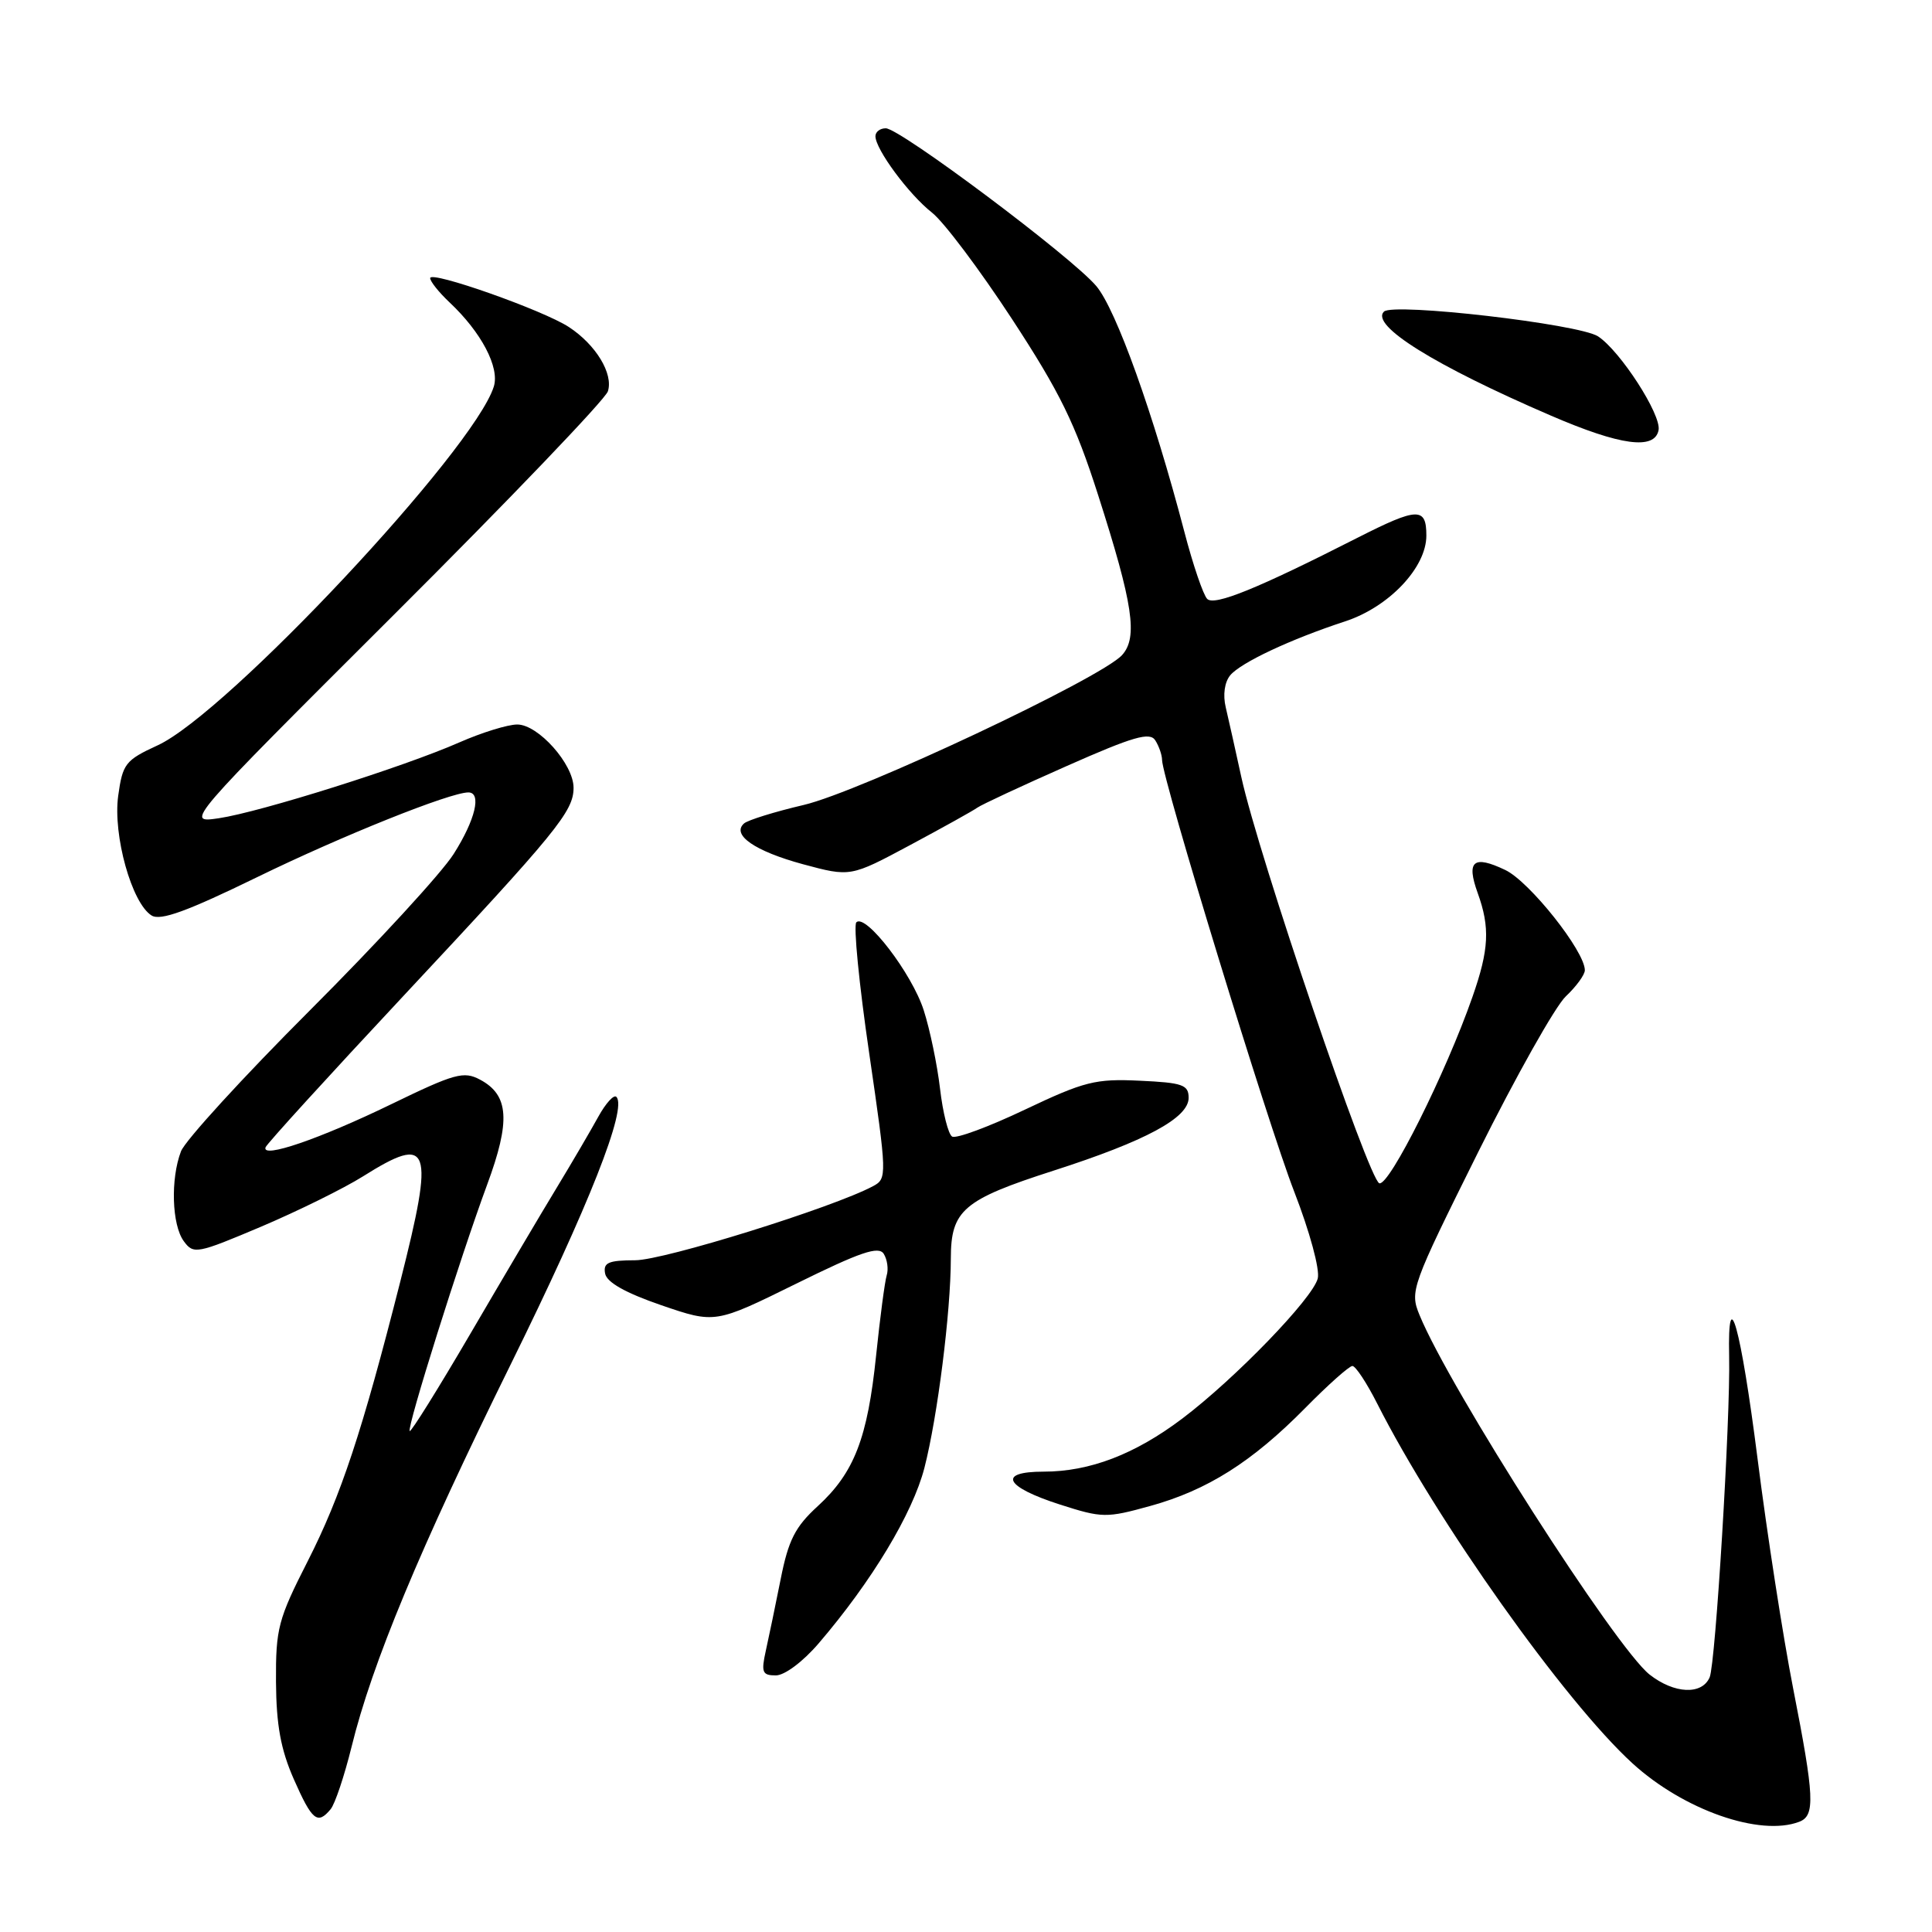 <?xml version="1.0" encoding="UTF-8" standalone="no"?>
<!DOCTYPE svg PUBLIC "-//W3C//DTD SVG 1.1//EN" "http://www.w3.org/Graphics/SVG/1.1/DTD/svg11.dtd" >
<svg xmlns="http://www.w3.org/2000/svg" xmlns:xlink="http://www.w3.org/1999/xlink" version="1.1" viewBox="0 0 256 256">
 <g >
 <path fill="currentColor"
d=" M 238.42 241.39 C 240.54 240.58 240.42 238.10 237.60 223.72 C 236.28 217.00 234.15 203.29 232.88 193.25 C 230.67 175.88 228.90 169.50 229.12 179.75 C 229.30 187.95 227.32 220.42 226.54 222.25 C 225.52 224.62 221.85 224.45 218.58 221.89 C 214.07 218.33 192.07 183.97 188.09 174.24 C 186.79 171.08 187.01 170.47 195.85 152.69 C 200.86 142.63 206.09 133.33 207.48 132.02 C 208.86 130.72 210.00 129.16 210.00 128.56 C 210.00 126.04 202.67 116.81 199.46 115.28 C 195.23 113.26 194.26 114.07 195.81 118.35 C 197.45 122.90 197.31 125.81 195.11 132.09 C 191.60 142.15 184.08 157.19 182.77 156.79 C 181.37 156.37 166.75 113.34 164.49 103.00 C 163.71 99.42 162.78 95.26 162.42 93.74 C 162.02 92.08 162.26 90.39 163.01 89.48 C 164.41 87.80 171.03 84.69 178.25 82.33 C 184.06 80.42 189.00 75.20 189.00 70.97 C 189.00 67.17 187.85 67.21 179.89 71.25 C 166.64 77.99 160.92 80.32 159.96 79.36 C 159.44 78.84 158.07 74.83 156.93 70.45 C 152.83 54.80 147.90 41.04 145.27 37.91 C 142.03 34.06 119.26 17.00 117.37 17.00 C 116.61 17.00 116.00 17.47 116.00 18.05 C 116.00 19.78 120.42 25.76 123.49 28.17 C 125.06 29.40 129.82 35.74 134.08 42.25 C 140.45 51.99 142.47 56.11 145.51 65.61 C 150.14 80.05 150.80 84.46 148.68 86.80 C 145.91 89.86 113.93 104.92 106.50 106.66 C 102.65 107.56 99.09 108.67 98.59 109.11 C 96.89 110.62 100.02 112.78 106.38 114.51 C 112.69 116.21 112.69 116.21 120.59 111.98 C 124.94 109.65 128.95 107.42 129.50 107.02 C 130.05 106.62 135.38 104.14 141.35 101.50 C 150.18 97.59 152.36 96.96 153.08 98.10 C 153.57 98.87 153.98 100.05 153.98 100.71 C 154.02 103.24 168.00 148.92 171.49 157.90 C 173.54 163.18 174.91 168.21 174.61 169.40 C 173.95 172.04 163.67 182.67 156.67 187.96 C 150.38 192.71 144.39 195.00 138.29 195.00 C 132.11 195.00 133.12 197.01 140.48 199.37 C 146.04 201.15 146.60 201.16 152.41 199.55 C 159.98 197.46 165.91 193.71 172.97 186.55 C 175.97 183.50 178.78 181.00 179.20 181.00 C 179.62 181.00 181.10 183.24 182.49 185.99 C 190.38 201.56 207.33 225.45 216.31 233.65 C 223.07 239.83 233.22 243.39 238.42 241.39 Z  M 43.81 239.73 C 44.39 239.03 45.63 235.32 46.58 231.48 C 49.29 220.42 55.60 205.26 67.68 180.77 C 78.05 159.74 83.15 146.82 81.67 145.34 C 81.34 145.00 80.26 146.19 79.28 147.97 C 78.30 149.75 75.83 153.98 73.78 157.36 C 71.73 160.73 66.58 169.45 62.33 176.72 C 58.08 183.99 54.46 189.79 54.29 189.62 C 53.88 189.21 60.96 166.69 64.55 156.97 C 67.67 148.53 67.44 145.11 63.63 143.07 C 61.45 141.90 60.28 142.22 51.85 146.31 C 42.35 150.92 34.62 153.57 35.19 152.02 C 35.36 151.55 43.60 142.51 53.50 131.92 C 73.83 110.17 76.00 107.51 76.00 104.38 C 76.00 101.26 71.32 96.00 68.54 96.00 C 67.28 96.00 63.83 97.07 60.87 98.37 C 53.55 101.60 34.51 107.60 29.00 108.42 C 24.50 109.08 24.50 109.08 52.21 81.44 C 67.46 66.24 80.21 52.92 80.55 51.85 C 81.29 49.52 78.96 45.68 75.39 43.34 C 72.00 41.11 57.00 35.82 57.00 36.85 C 57.00 37.29 58.15 38.73 59.56 40.06 C 63.78 44.02 66.23 48.69 65.43 51.23 C 62.79 59.64 30.08 94.54 20.89 98.76 C 16.61 100.73 16.25 101.19 15.66 105.46 C 14.95 110.68 17.46 119.69 20.09 121.31 C 21.27 122.04 24.80 120.75 34.09 116.22 C 45.30 110.75 59.64 105.00 62.06 105.00 C 63.85 105.00 62.99 108.63 60.11 113.16 C 58.53 115.66 49.97 124.97 41.09 133.85 C 32.22 142.72 24.52 151.14 23.98 152.56 C 22.58 156.23 22.77 162.30 24.35 164.46 C 25.64 166.23 26.09 166.14 34.60 162.54 C 39.49 160.46 45.56 157.47 48.09 155.88 C 57.05 150.25 57.60 151.81 53.04 169.81 C 47.98 189.75 45.18 198.19 40.78 206.85 C 36.85 214.57 36.53 215.78 36.57 222.85 C 36.61 228.59 37.20 231.81 38.93 235.75 C 41.35 241.24 42.07 241.83 43.81 239.73 Z  M 108.48 217.75 C 115.51 209.55 120.93 200.54 122.49 194.50 C 124.23 187.72 125.98 173.86 125.99 166.75 C 126.00 160.36 127.62 158.97 139.59 155.12 C 151.82 151.19 157.50 148.13 157.50 145.47 C 157.50 143.74 156.70 143.46 151.01 143.20 C 145.16 142.92 143.69 143.29 135.81 147.03 C 131.02 149.31 126.68 150.92 126.16 150.60 C 125.65 150.29 124.93 147.43 124.56 144.26 C 124.19 141.09 123.22 136.42 122.40 133.87 C 120.84 128.99 114.71 121.00 113.47 122.21 C 113.07 122.61 113.83 130.40 115.17 139.54 C 117.54 155.80 117.55 156.17 115.69 157.17 C 110.40 160.00 88.01 166.98 84.18 166.99 C 80.61 167.00 79.91 167.30 80.18 168.75 C 80.40 169.92 82.87 171.31 87.63 172.95 C 94.76 175.39 94.76 175.39 105.51 170.09 C 114.00 165.90 116.43 165.07 117.10 166.14 C 117.57 166.89 117.75 168.18 117.49 169.00 C 117.24 169.82 116.61 174.59 116.09 179.60 C 114.96 190.57 113.19 195.14 108.36 199.57 C 105.37 202.30 104.47 204.06 103.45 209.21 C 102.76 212.67 101.87 216.96 101.47 218.75 C 100.84 221.59 101.01 222.00 102.80 222.00 C 103.97 222.00 106.40 220.18 108.48 217.75 Z  M 219.77 56.99 C 220.15 54.95 214.70 46.51 211.75 44.57 C 209.24 42.93 184.59 40.08 183.38 41.29 C 181.55 43.11 190.11 48.44 205.50 55.07 C 214.72 59.05 219.26 59.66 219.77 56.99 Z "/>
</g>
</svg>